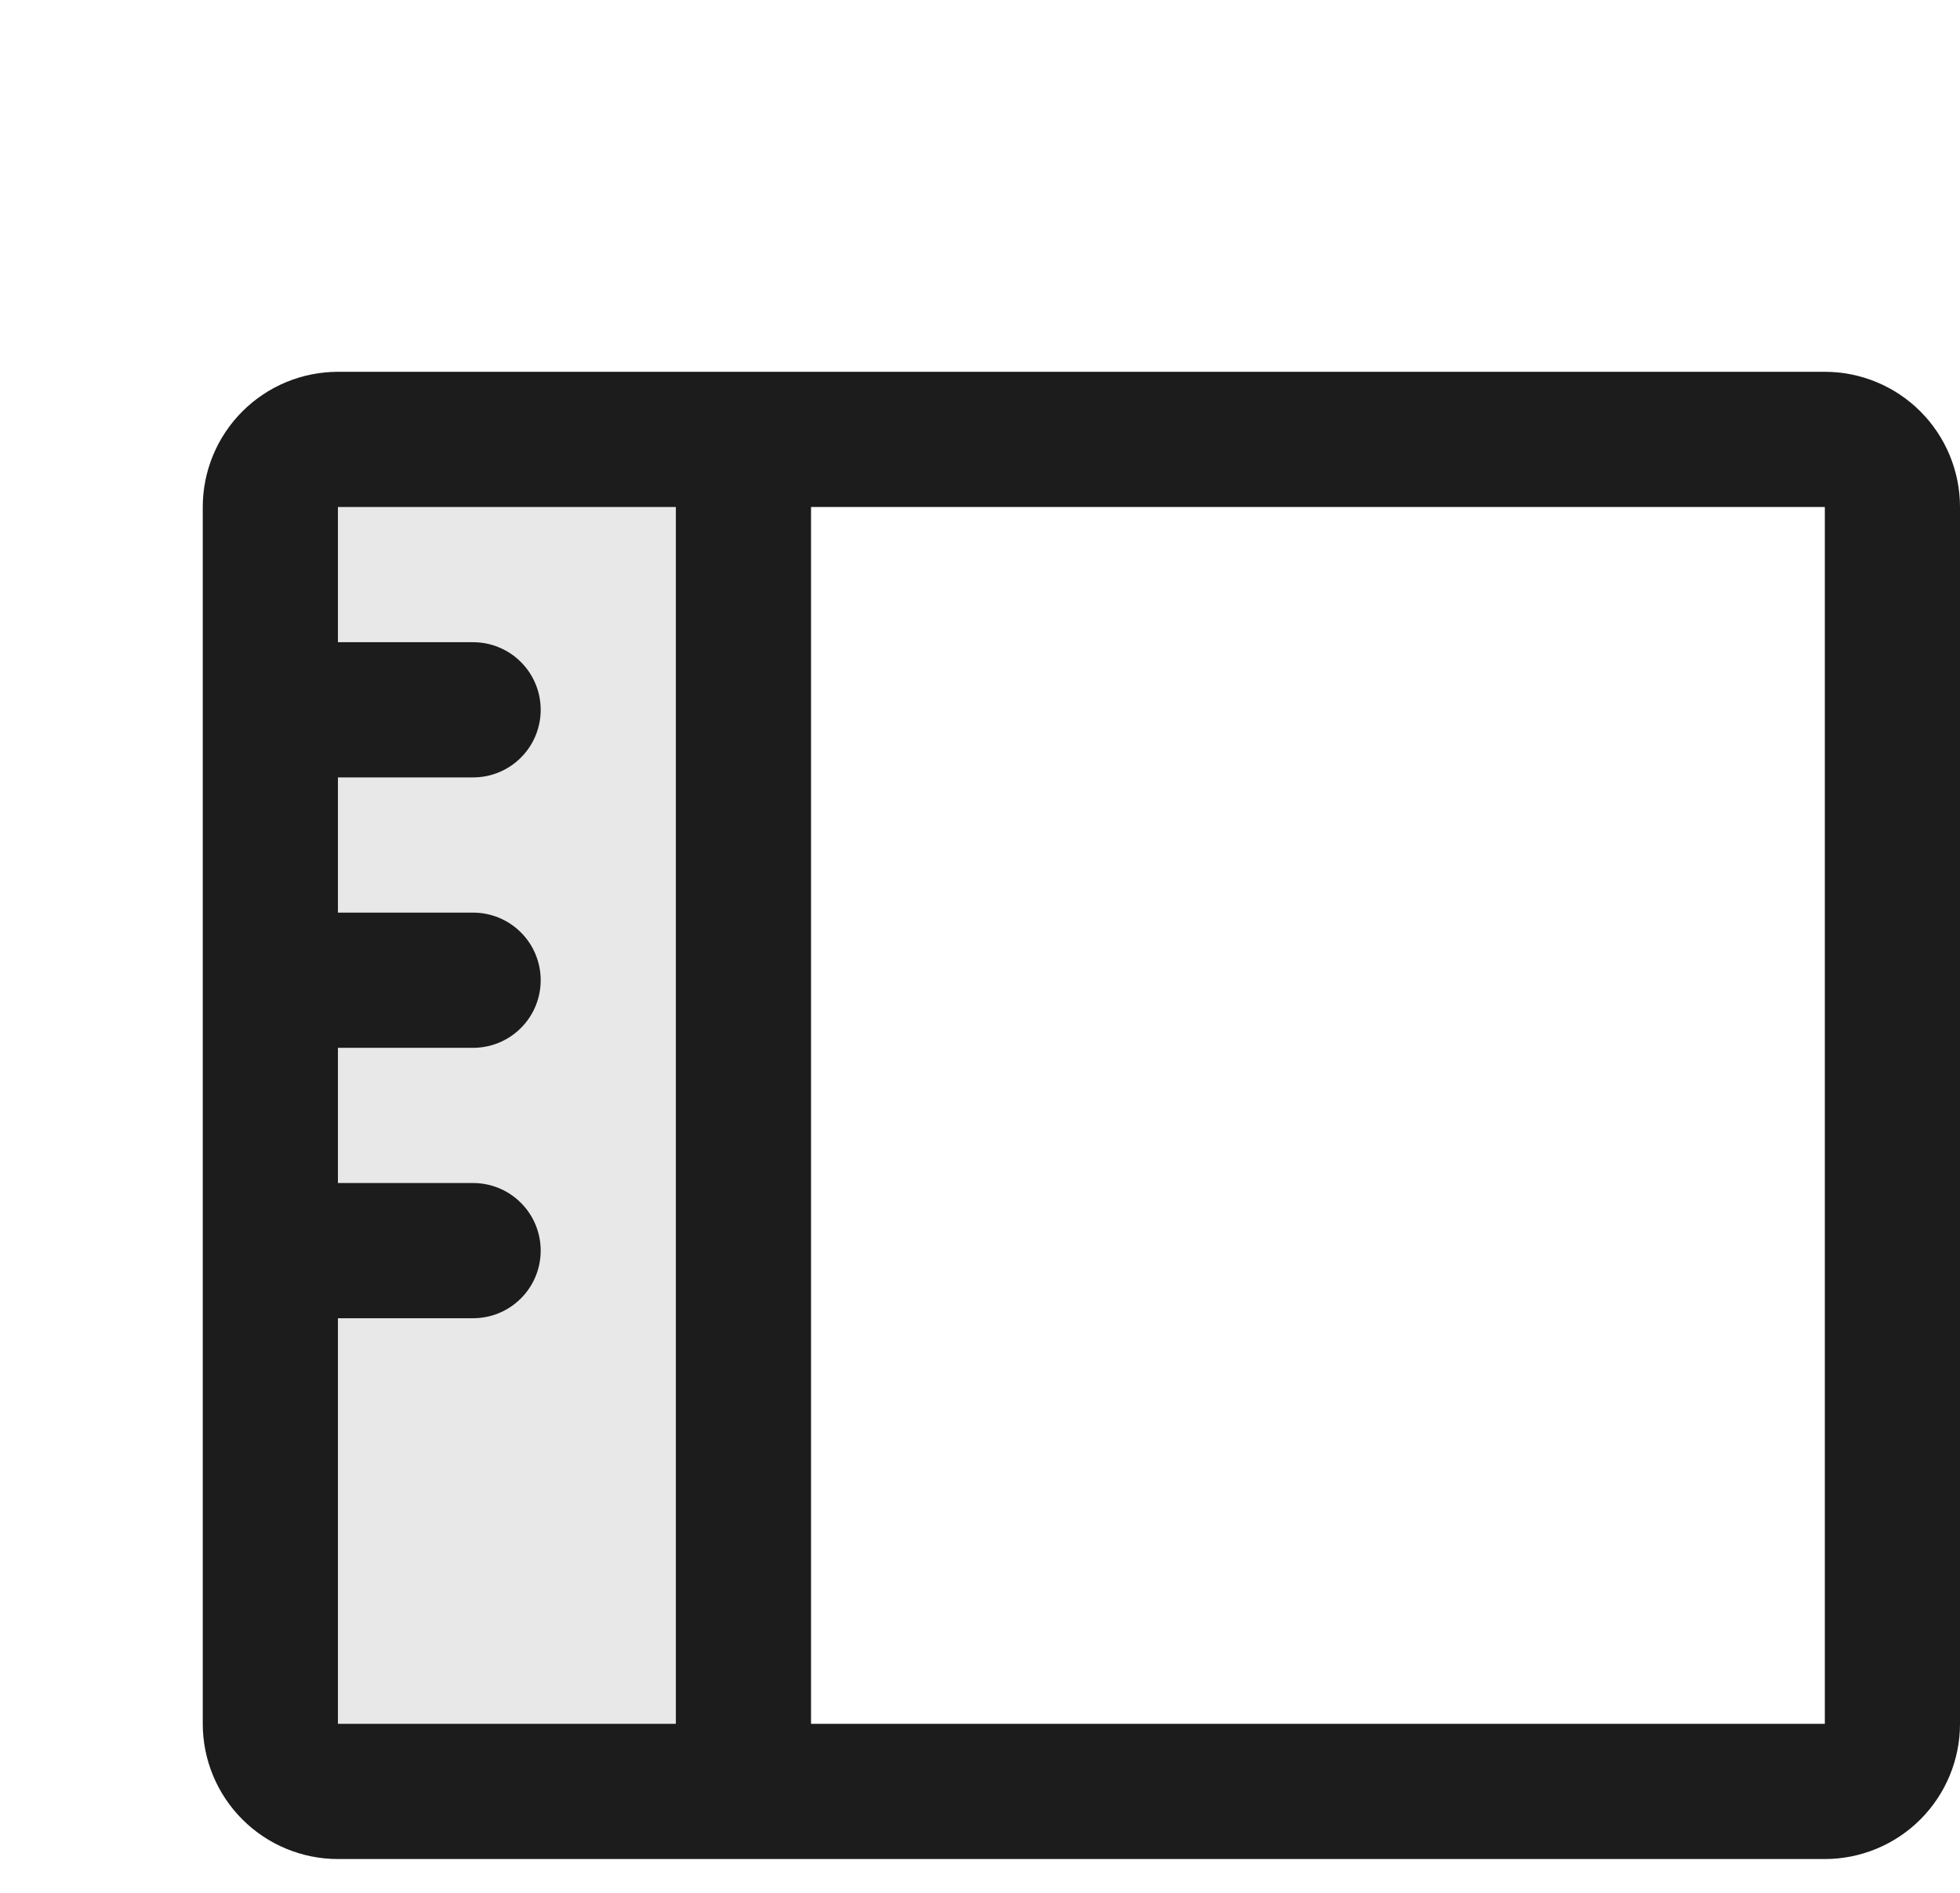 <svg width="29" height="28" viewBox="0 0 29 28" fill="none" xmlns="http://www.w3.org/2000/svg">
<path d="M11 6.5V26.5H5C4.735 26.5 4.48 26.395 4.293 26.207C4.105 26.02 4 25.765 4 25.5V7.5C4 7.235 4.105 6.98 4.293 6.793C4.48 6.605 4.735 6.5 5 6.5H11Z" fill="#1C1C1C" fill-opacity="0.1"/>
<path d="M27 5.5H5C4.47 5.5 3.961 5.711 3.586 6.086C3.211 6.461 3 6.97 3 7.5V25.5C3 26.03 3.211 26.539 3.586 26.914C3.961 27.289 4.47 27.5 5 27.5H27C27.53 27.5 28.039 27.289 28.414 26.914C28.789 26.539 29 26.03 29 25.5V7.5C29 6.97 28.789 6.461 28.414 6.086C28.039 5.711 27.53 5.5 27 5.5ZM5 19.5H7C7.265 19.5 7.52 19.395 7.707 19.207C7.895 19.02 8 18.765 8 18.5C8 18.235 7.895 17.98 7.707 17.793C7.52 17.605 7.265 17.5 7 17.5H5V15.5H7C7.265 15.5 7.52 15.395 7.707 15.207C7.895 15.02 8 14.765 8 14.5C8 14.235 7.895 13.98 7.707 13.793C7.52 13.605 7.265 13.5 7 13.5H5V11.5H7C7.265 11.5 7.52 11.395 7.707 11.207C7.895 11.02 8 10.765 8 10.5C8 10.235 7.895 9.98 7.707 9.793C7.52 9.605 7.265 9.5 7 9.5H5V7.5H10V25.5H5V19.5ZM27 25.5H12V7.5H27V25.5Z" fill="#1C1C1C"/>
</svg>
